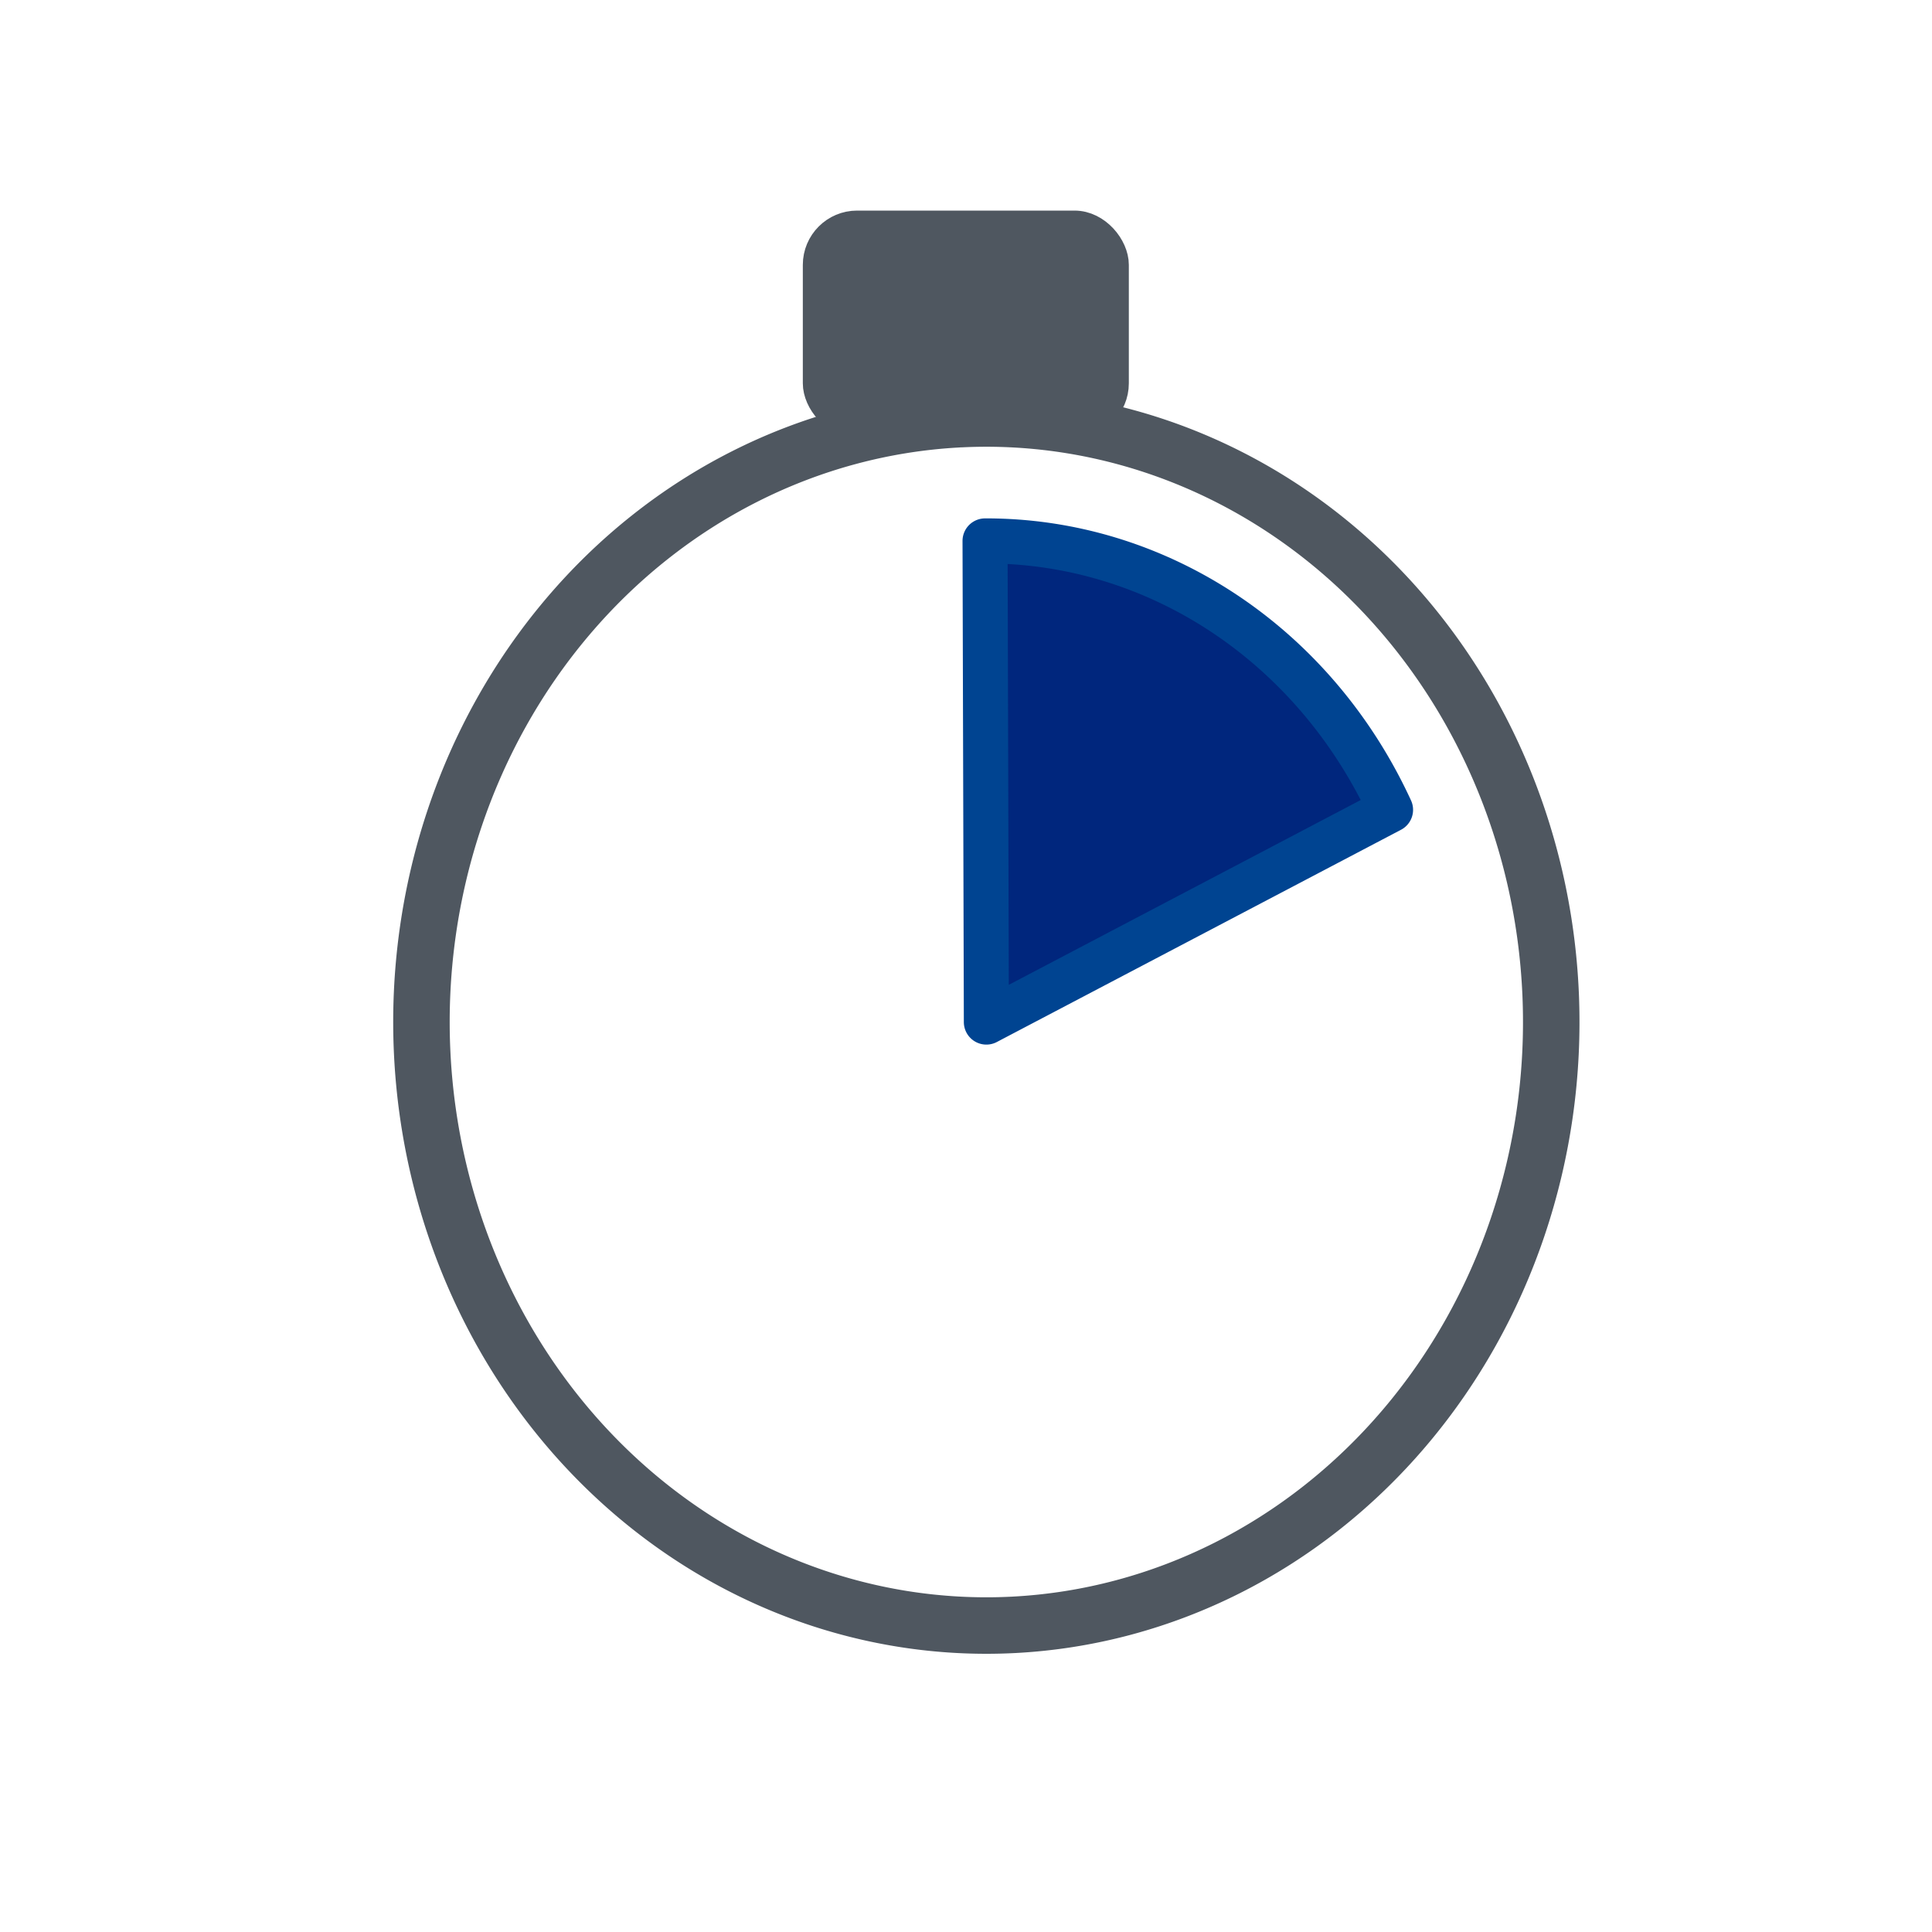 <?xml version="1.0" encoding="UTF-8" standalone="no"?>
<!-- Created with Inkscape (http://www.inkscape.org/) -->

<svg
   xmlns:dc="http://purl.org/dc/elements/1.1/"
   xmlns:cc="http://creativecommons.org/ns#"
   xmlns:rdf="http://www.w3.org/1999/02/22-rdf-syntax-ns#"
   xmlns:svg="http://www.w3.org/2000/svg"
   xmlns="http://www.w3.org/2000/svg"
   xmlns:sodipodi="http://sodipodi.sourceforge.net/DTD/sodipodi-0.dtd"
   xmlns:inkscape="http://www.inkscape.org/namespaces/inkscape"
   width="50"
   height="50"
   viewBox="0 0 50 50"
   id="svg2"
   version="1.1"
   inkscape:version="0.91 r13725"
   sodipodi:docname="TimeElapsed.svg">
  <defs
     id="defs4" />
  <sodipodi:namedview
     id="base"
     pagecolor="#ffffff"
     bordercolor="#666666"
     borderopacity="1.0"
     inkscape:pageopacity="0.0"
     inkscape:pageshadow="2"
     inkscape:zoom="8.9714173"
     inkscape:cx="65.863618"
     inkscape:cy="31.716513"
     inkscape:document-units="px"
     inkscape:current-layer="layer1"
     showgrid="false"
     inkscape:window-width="1920"
     inkscape:window-height="1028"
     inkscape:window-x="0"
     inkscape:window-y="0"
     inkscape:window-maximized="1"
     units="px" />
  <g
     inkscape:label="Calque 1"
     inkscape:groupmode="layer"
     id="layer1"
     transform="translate(0,-1002.362)">
    <path
       style="fill:none;fill-opacity:1;stroke:#4f5760;stroke-width:1.462;stroke-linecap:round;stroke-linejoin:round;stroke-miterlimit:4;stroke-dasharray:none;stroke-opacity:1"
       id="path5131"
       sodipodi:type="arc"
       sodipodi:cx="25.527046"
       sodipodi:cy="1028.8118"
       sodipodi:rx="14.619111"
       sodipodi:ry="15.61912"
       sodipodi:start="4.6670059"
       sodipodi:end="4.6614777"
       sodipodi:open="true"
       d="m 24.864,1013.209 a 14.619,15.619 0 0 1 15.266,14.873 14.619,15.619 0 0 1 -13.9,16.331 14.619,15.619 0 0 1 -15.305,-14.828 14.619,15.619 0 0 1 13.857,-16.372" />
    <rect
       style="fill:#4f5760;fill-opacity:1;stroke:#4f5760;stroke-width:0.756;stroke-linecap:round;stroke-linejoin:round;stroke-miterlimit:4;stroke-dasharray:none;stroke-opacity:1"
       id="rect5133"
       width="7.681"
       height="5.119"
       x="21.155"
       y="1008.19"
       ry="1.027" />
    <path
       style="fill:#00267d;fill-opacity:1;stroke:#004491;stroke-width:1.166;stroke-linecap:round;stroke-linejoin:round;stroke-miterlimit:4;stroke-dasharray:none;stroke-opacity:1"
       id="path5139"
       sodipodi:type="arc"
       sodipodi:cx="25.527229"
       sodipodi:cy="1028.8132"
       sodipodi:rx="11.655089"
       sodipodi:ry="12.452347"
       sodipodi:start="4.7094454"
       sodipodi:end="5.8262961"
       d="m 25.493,1016.361 a 11.655,12.452 0 0 1 10.494,6.959 l -10.46,5.493 z" />
  </g>
</svg>
